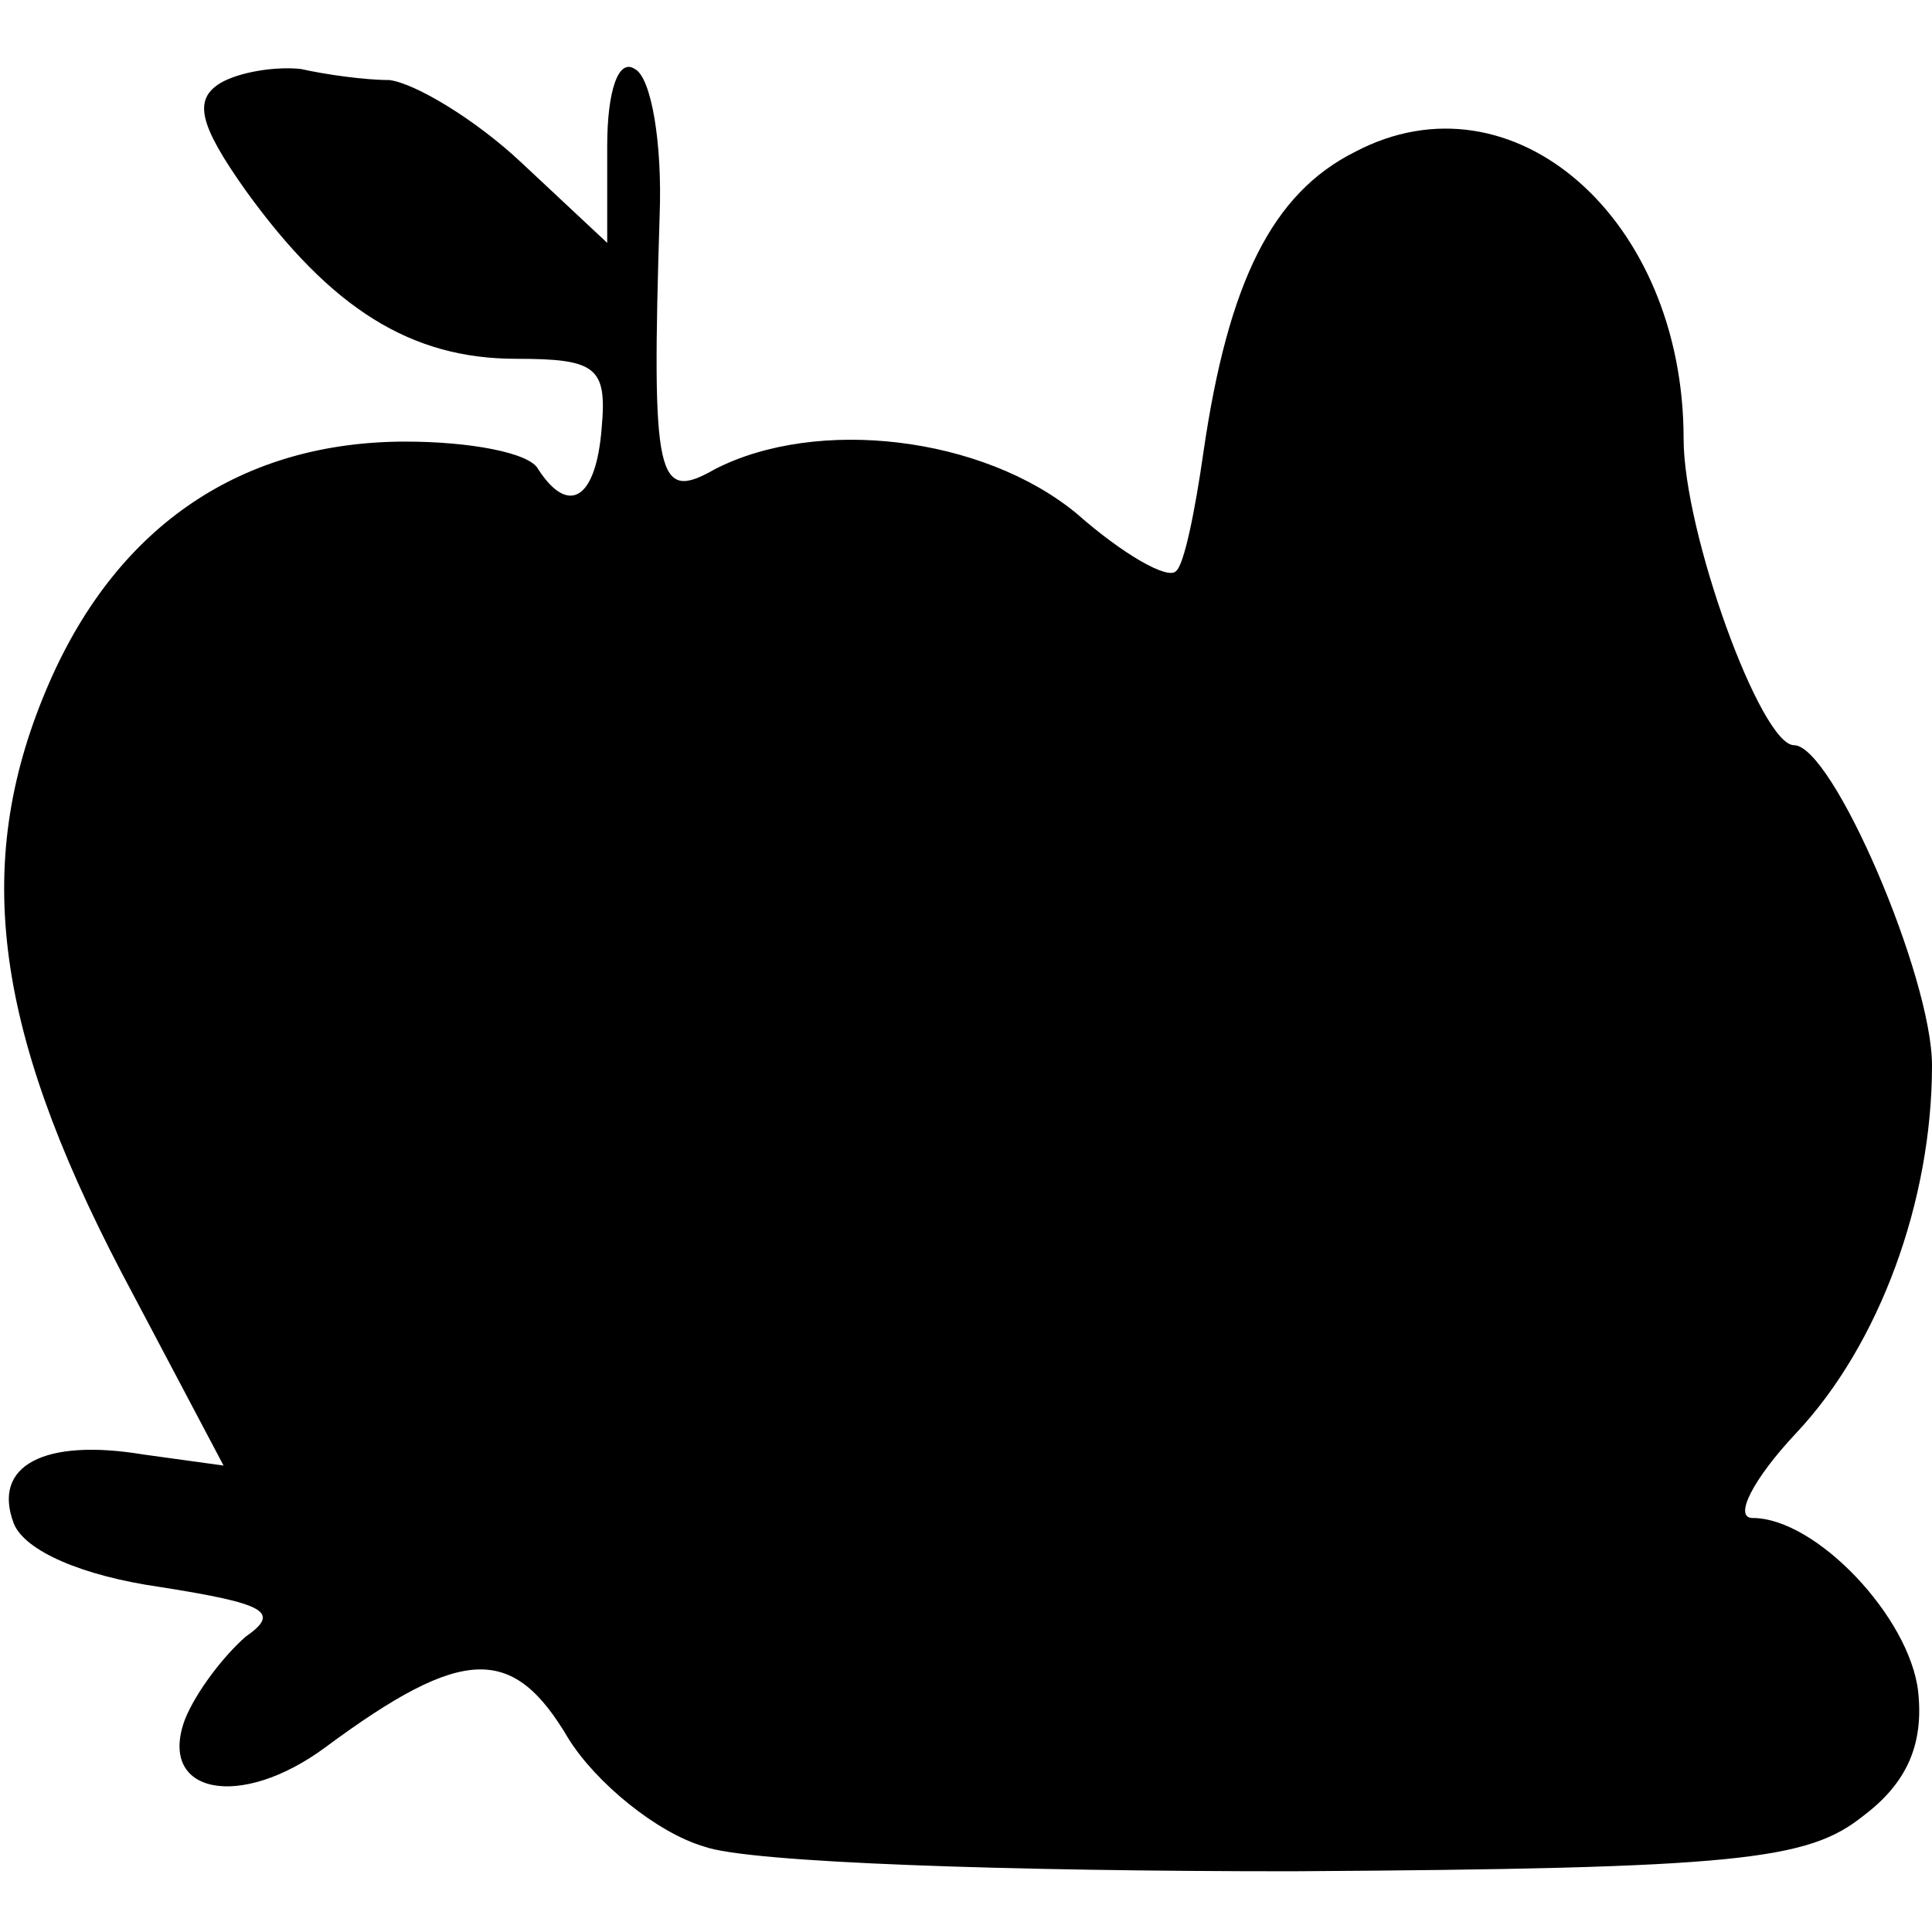 <?xml version="1.0" standalone="no"?>
<!DOCTYPE svg PUBLIC "-//W3C//DTD SVG 20010904//EN"
 "http://www.w3.org/TR/2001/REC-SVG-20010904/DTD/svg10.dtd">
<svg version="1.0" xmlns="http://www.w3.org/2000/svg"
 width="70pt" height="70pt" viewBox="0 0 70 70"
 preserveAspectRatio="xMidYMid meet">
<g transform="translate(0,70) scale(0.1,-0.1)"
fill="#000000" stroke="none">
<path d="M80 670 c-10 -6 -8 -15 9 -39 31 -43 60 -61 98 -61 29 0 33 -3 31
-25 -2 -26 -12 -32 -23 -15 -3 6 -25 10 -48 10 -59 0 -104 -30 -129 -87 -28
-64 -21 -124 26 -214 l37 -70 -29 4 c-36 6 -55 -4 -47 -25 4 -10 25 -19 53
-23 38 -6 44 -9 31 -18 -8 -7 -18 -20 -22 -30 -10 -27 20 -33 51 -10 50 37 68
37 88 3 10 -16 32 -34 49 -39 16 -6 113 -9 213 -9 162 1 187 4 207 20 16 12
22 26 20 45 -3 27 -37 63 -60 63 -7 0 0 14 16 31 30 32 49 84 49 133 0 32 -36
116 -50 116 -12 0 -40 77 -40 111 0 80 -62 134 -119 104 -30 -15 -46 -47 -55
-109 -3 -21 -7 -41 -10 -43 -3 -3 -19 6 -36 21 -34 28 -94 35 -131 16 -21 -12
-23 -4 -20 92 1 26 -3 50 -9 53 -6 4 -10 -8 -10 -28 l0 -35 -31 29 c-17 16
-39 29 -48 30 -9 0 -23 2 -32 4 -9 1 -22 -1 -29 -5z"/>
</g>
</svg>
